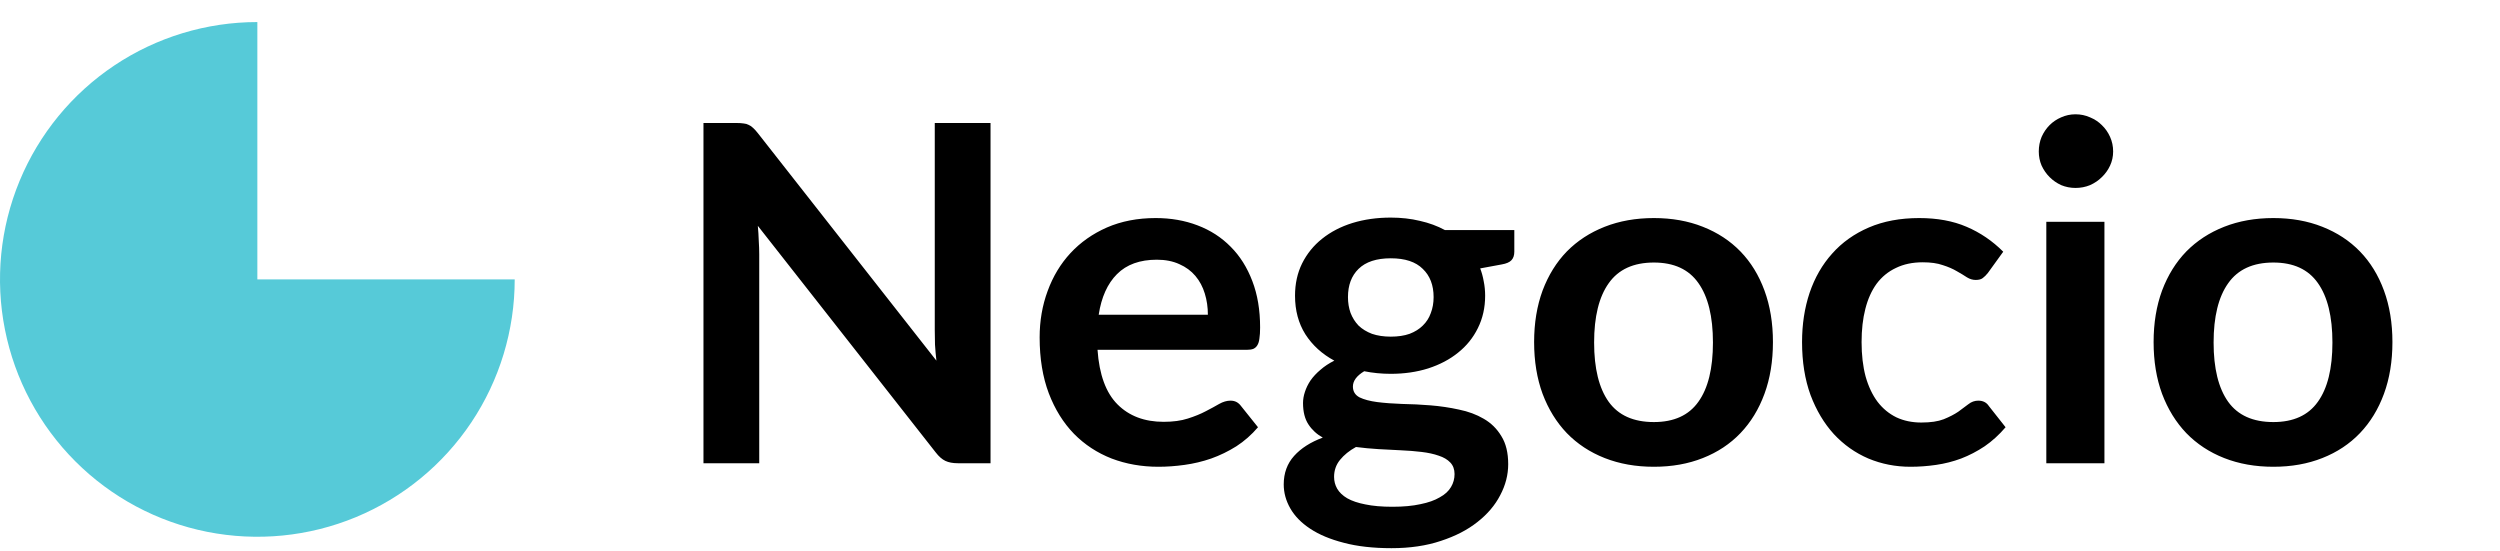 <svg width="340" height="75" viewBox="0 0 340 75" fill="none" xmlns="http://www.w3.org/2000/svg">
<path d="M100.184 16.728C100.568 16.728 100.888 16.749 101.144 16.792C101.4 16.813 101.624 16.877 101.816 16.984C102.029 17.069 102.232 17.208 102.424 17.4C102.616 17.571 102.829 17.805 103.064 18.104L127.352 49.048C127.267 48.301 127.203 47.576 127.16 46.872C127.139 46.147 127.128 45.475 127.128 44.856V16.728H134.712V63H130.264C129.581 63 129.016 62.893 128.568 62.68C128.12 62.467 127.683 62.083 127.256 61.528L103.064 30.712C103.128 31.395 103.171 32.077 103.192 32.76C103.235 33.421 103.256 34.029 103.256 34.584V63H95.672V16.728H100.184ZM157.167 29.656C159.236 29.656 161.135 29.987 162.863 30.648C164.612 31.309 166.116 32.28 167.375 33.56C168.634 34.819 169.615 36.376 170.319 38.232C171.023 40.067 171.375 42.168 171.375 44.536C171.375 45.133 171.343 45.635 171.279 46.04C171.236 46.424 171.14 46.733 170.991 46.968C170.863 47.181 170.682 47.341 170.447 47.448C170.212 47.533 169.914 47.576 169.551 47.576H149.263C149.498 50.947 150.404 53.421 151.983 55C153.562 56.579 155.652 57.368 158.255 57.368C159.535 57.368 160.634 57.219 161.551 56.92C162.49 56.621 163.3 56.291 163.983 55.928C164.687 55.565 165.295 55.235 165.807 54.936C166.34 54.637 166.852 54.488 167.343 54.488C167.663 54.488 167.94 54.552 168.175 54.68C168.41 54.808 168.612 54.989 168.783 55.224L171.087 58.104C170.212 59.128 169.231 59.992 168.143 60.696C167.055 61.379 165.914 61.933 164.719 62.36C163.546 62.765 162.34 63.053 161.103 63.224C159.887 63.395 158.703 63.48 157.551 63.48C155.268 63.48 153.146 63.107 151.183 62.36C149.22 61.592 147.514 60.472 146.063 59C144.612 57.507 143.471 55.672 142.639 53.496C141.807 51.299 141.391 48.76 141.391 45.88C141.391 43.64 141.754 41.539 142.479 39.576C143.204 37.592 144.239 35.875 145.583 34.424C146.948 32.952 148.602 31.789 150.543 30.936C152.506 30.083 154.714 29.656 157.167 29.656ZM157.327 35.32C155.023 35.32 153.22 35.971 151.919 37.272C150.618 38.573 149.786 40.419 149.423 42.808H164.271C164.271 41.784 164.132 40.824 163.855 39.928C163.578 39.011 163.151 38.211 162.575 37.528C161.999 36.845 161.274 36.312 160.399 35.928C159.524 35.523 158.5 35.32 157.327 35.32ZM189.147 29.592C190.555 29.592 191.877 29.741 193.115 30.04C194.352 30.317 195.483 30.733 196.507 31.288H205.947V34.232C205.947 34.723 205.819 35.107 205.562 35.384C205.307 35.661 204.869 35.853 204.251 35.96L201.307 36.504C201.52 37.059 201.68 37.645 201.787 38.264C201.915 38.883 201.979 39.533 201.979 40.216C201.979 41.837 201.648 43.309 200.987 44.632C200.347 45.933 199.451 47.043 198.299 47.96C197.168 48.877 195.813 49.592 194.235 50.104C192.677 50.595 190.981 50.84 189.147 50.84C187.909 50.84 186.704 50.723 185.531 50.488C184.507 51.107 183.995 51.8 183.995 52.568C183.995 53.229 184.293 53.72 184.891 54.04C185.509 54.339 186.309 54.552 187.291 54.68C188.293 54.808 189.424 54.893 190.683 54.936C191.941 54.957 193.232 55.021 194.555 55.128C195.877 55.235 197.168 55.427 198.427 55.704C199.685 55.96 200.805 56.376 201.787 56.952C202.789 57.528 203.589 58.317 204.187 59.32C204.805 60.301 205.115 61.571 205.115 63.128C205.115 64.579 204.752 65.987 204.027 67.352C203.323 68.717 202.288 69.933 200.923 71C199.579 72.067 197.925 72.92 195.963 73.56C194 74.221 191.76 74.552 189.243 74.552C186.747 74.552 184.581 74.307 182.747 73.816C180.912 73.347 179.387 72.707 178.171 71.896C176.976 71.107 176.08 70.189 175.483 69.144C174.885 68.099 174.587 67.011 174.587 65.88C174.587 64.344 175.056 63.053 175.995 62.008C176.933 60.963 178.235 60.131 179.899 59.512C179.088 59.064 178.437 58.467 177.947 57.72C177.456 56.973 177.211 56.003 177.211 54.808C177.211 54.317 177.296 53.816 177.467 53.304C177.637 52.771 177.893 52.248 178.235 51.736C178.597 51.224 179.045 50.744 179.579 50.296C180.112 49.827 180.741 49.411 181.467 49.048C179.803 48.152 178.491 46.957 177.531 45.464C176.592 43.971 176.123 42.221 176.123 40.216C176.123 38.595 176.443 37.133 177.083 35.832C177.744 34.509 178.651 33.389 179.803 32.472C180.976 31.533 182.352 30.819 183.931 30.328C185.531 29.837 187.269 29.592 189.147 29.592ZM197.819 64.472C197.819 63.832 197.627 63.309 197.243 62.904C196.859 62.499 196.336 62.189 195.675 61.976C195.013 61.741 194.235 61.571 193.339 61.464C192.464 61.357 191.525 61.283 190.523 61.24C189.541 61.176 188.517 61.123 187.451 61.08C186.405 61.016 185.392 60.92 184.411 60.792C183.515 61.283 182.789 61.869 182.235 62.552C181.701 63.213 181.435 63.981 181.435 64.856C181.435 65.432 181.573 65.965 181.851 66.456C182.149 66.968 182.608 67.405 183.227 67.768C183.867 68.131 184.688 68.408 185.691 68.6C186.693 68.813 187.92 68.92 189.371 68.92C190.843 68.92 192.112 68.803 193.179 68.568C194.245 68.355 195.12 68.045 195.803 67.64C196.507 67.256 197.019 66.787 197.339 66.232C197.659 65.699 197.819 65.112 197.819 64.472ZM189.147 45.784C190.128 45.784 190.981 45.656 191.707 45.4C192.432 45.123 193.029 44.749 193.499 44.28C193.989 43.811 194.352 43.245 194.587 42.584C194.843 41.923 194.971 41.197 194.971 40.408C194.971 38.787 194.48 37.507 193.499 36.568C192.539 35.608 191.088 35.128 189.147 35.128C187.205 35.128 185.744 35.608 184.763 36.568C183.803 37.507 183.323 38.787 183.323 40.408C183.323 41.176 183.44 41.891 183.675 42.552C183.931 43.213 184.293 43.789 184.763 44.28C185.253 44.749 185.861 45.123 186.587 45.4C187.333 45.656 188.187 45.784 189.147 45.784ZM224.928 29.656C227.381 29.656 229.6 30.051 231.584 30.84C233.589 31.629 235.296 32.749 236.704 34.2C238.112 35.651 239.2 37.421 239.968 39.512C240.736 41.603 241.12 43.939 241.12 46.52C241.12 49.123 240.736 51.469 239.968 53.56C239.2 55.651 238.112 57.432 236.704 58.904C235.296 60.376 233.589 61.507 231.584 62.296C229.6 63.085 227.381 63.48 224.928 63.48C222.474 63.48 220.245 63.085 218.24 62.296C216.234 61.507 214.517 60.376 213.088 58.904C211.68 57.432 210.581 55.651 209.792 53.56C209.024 51.469 208.64 49.123 208.64 46.52C208.64 43.939 209.024 41.603 209.792 39.512C210.581 37.421 211.68 35.651 213.088 34.2C214.517 32.749 216.234 31.629 218.24 30.84C220.245 30.051 222.474 29.656 224.928 29.656ZM224.928 57.4C227.658 57.4 229.674 56.483 230.976 54.648C232.298 52.813 232.96 50.125 232.96 46.584C232.96 43.043 232.298 40.344 230.976 38.488C229.674 36.632 227.658 35.704 224.928 35.704C222.154 35.704 220.106 36.643 218.784 38.52C217.461 40.376 216.8 43.064 216.8 46.584C216.8 50.104 217.461 52.792 218.784 54.648C220.106 56.483 222.154 57.4 224.928 57.4ZM270.359 37.112C270.124 37.411 269.889 37.645 269.655 37.816C269.441 37.987 269.121 38.072 268.695 38.072C268.289 38.072 267.895 37.955 267.511 37.72C267.127 37.464 266.668 37.187 266.135 36.888C265.601 36.568 264.961 36.291 264.215 36.056C263.489 35.8 262.583 35.672 261.495 35.672C260.108 35.672 258.892 35.928 257.847 36.44C256.801 36.931 255.927 37.645 255.223 38.584C254.54 39.523 254.028 40.664 253.687 42.008C253.345 43.331 253.175 44.835 253.175 46.52C253.175 48.269 253.356 49.827 253.719 51.192C254.103 52.557 254.647 53.709 255.351 54.648C256.055 55.565 256.908 56.269 257.911 56.76C258.913 57.229 260.044 57.464 261.303 57.464C262.561 57.464 263.575 57.315 264.343 57.016C265.132 56.696 265.793 56.355 266.327 55.992C266.86 55.608 267.319 55.267 267.703 54.968C268.108 54.648 268.556 54.488 269.047 54.488C269.687 54.488 270.167 54.733 270.487 55.224L272.759 58.104C271.884 59.128 270.935 59.992 269.911 60.696C268.887 61.379 267.82 61.933 266.711 62.36C265.623 62.765 264.492 63.053 263.319 63.224C262.145 63.395 260.983 63.48 259.831 63.48C257.804 63.48 255.895 63.107 254.103 62.36C252.311 61.592 250.743 60.483 249.399 59.032C248.076 57.581 247.02 55.811 246.231 53.72C245.463 51.608 245.079 49.208 245.079 46.52C245.079 44.109 245.42 41.88 246.103 39.832C246.807 37.763 247.831 35.981 249.175 34.488C250.519 32.973 252.183 31.789 254.167 30.936C256.151 30.083 258.433 29.656 261.015 29.656C263.468 29.656 265.612 30.051 267.447 30.84C269.303 31.629 270.967 32.76 272.439 34.232L270.359 37.112ZM286.203 30.168V63H278.299V30.168H286.203ZM287.387 20.6C287.387 21.283 287.248 21.923 286.971 22.52C286.693 23.117 286.32 23.64 285.851 24.088C285.403 24.536 284.869 24.899 284.251 25.176C283.632 25.432 282.971 25.56 282.267 25.56C281.584 25.56 280.933 25.432 280.315 25.176C279.717 24.899 279.195 24.536 278.747 24.088C278.299 23.64 277.936 23.117 277.659 22.52C277.403 21.923 277.275 21.283 277.275 20.6C277.275 19.896 277.403 19.235 277.659 18.616C277.936 17.997 278.299 17.464 278.747 17.016C279.195 16.568 279.717 16.216 280.315 15.96C280.933 15.683 281.584 15.544 282.267 15.544C282.971 15.544 283.632 15.683 284.251 15.96C284.869 16.216 285.403 16.568 285.851 17.016C286.32 17.464 286.693 17.997 286.971 18.616C287.248 19.235 287.387 19.896 287.387 20.6ZM309.178 29.656C311.631 29.656 313.85 30.051 315.834 30.84C317.839 31.629 319.546 32.749 320.954 34.2C322.362 35.651 323.45 37.421 324.218 39.512C324.986 41.603 325.37 43.939 325.37 46.52C325.37 49.123 324.986 51.469 324.218 53.56C323.45 55.651 322.362 57.432 320.954 58.904C319.546 60.376 317.839 61.507 315.834 62.296C313.85 63.085 311.631 63.48 309.178 63.48C306.724 63.48 304.495 63.085 302.49 62.296C300.484 61.507 298.767 60.376 297.338 58.904C295.93 57.432 294.831 55.651 294.042 53.56C293.274 51.469 292.89 49.123 292.89 46.52C292.89 43.939 293.274 41.603 294.042 39.512C294.831 37.421 295.93 35.651 297.338 34.2C298.767 32.749 300.484 31.629 302.49 30.84C304.495 30.051 306.724 29.656 309.178 29.656ZM309.178 57.4C311.908 57.4 313.924 56.483 315.226 54.648C316.548 52.813 317.21 50.125 317.21 46.584C317.21 43.043 316.548 40.344 315.226 38.488C313.924 36.632 311.908 35.704 309.178 35.704C306.404 35.704 304.356 36.643 303.034 38.52C301.711 40.376 301.05 43.064 301.05 46.584C301.05 50.104 301.711 52.792 303.034 54.648C304.356 56.483 306.404 57.4 309.178 57.4Z" fill="black"/>
<path d="M70 38C70 44.922 67.947 51.689 64.101 57.445C60.256 63.201 54.789 67.687 48.394 70.336C41.998 72.985 34.961 73.678 28.172 72.328C21.383 70.977 15.146 67.644 10.251 62.749C5.356 57.854 2.023 51.617 0.673 44.828C-0.678 38.039 0.015 31.002 2.664 24.606C5.313 18.211 9.799 12.744 15.555 8.899C21.311 5.053 28.078 3 35 3L35 38H70Z" fill="#56CAD8"/>
</svg>
